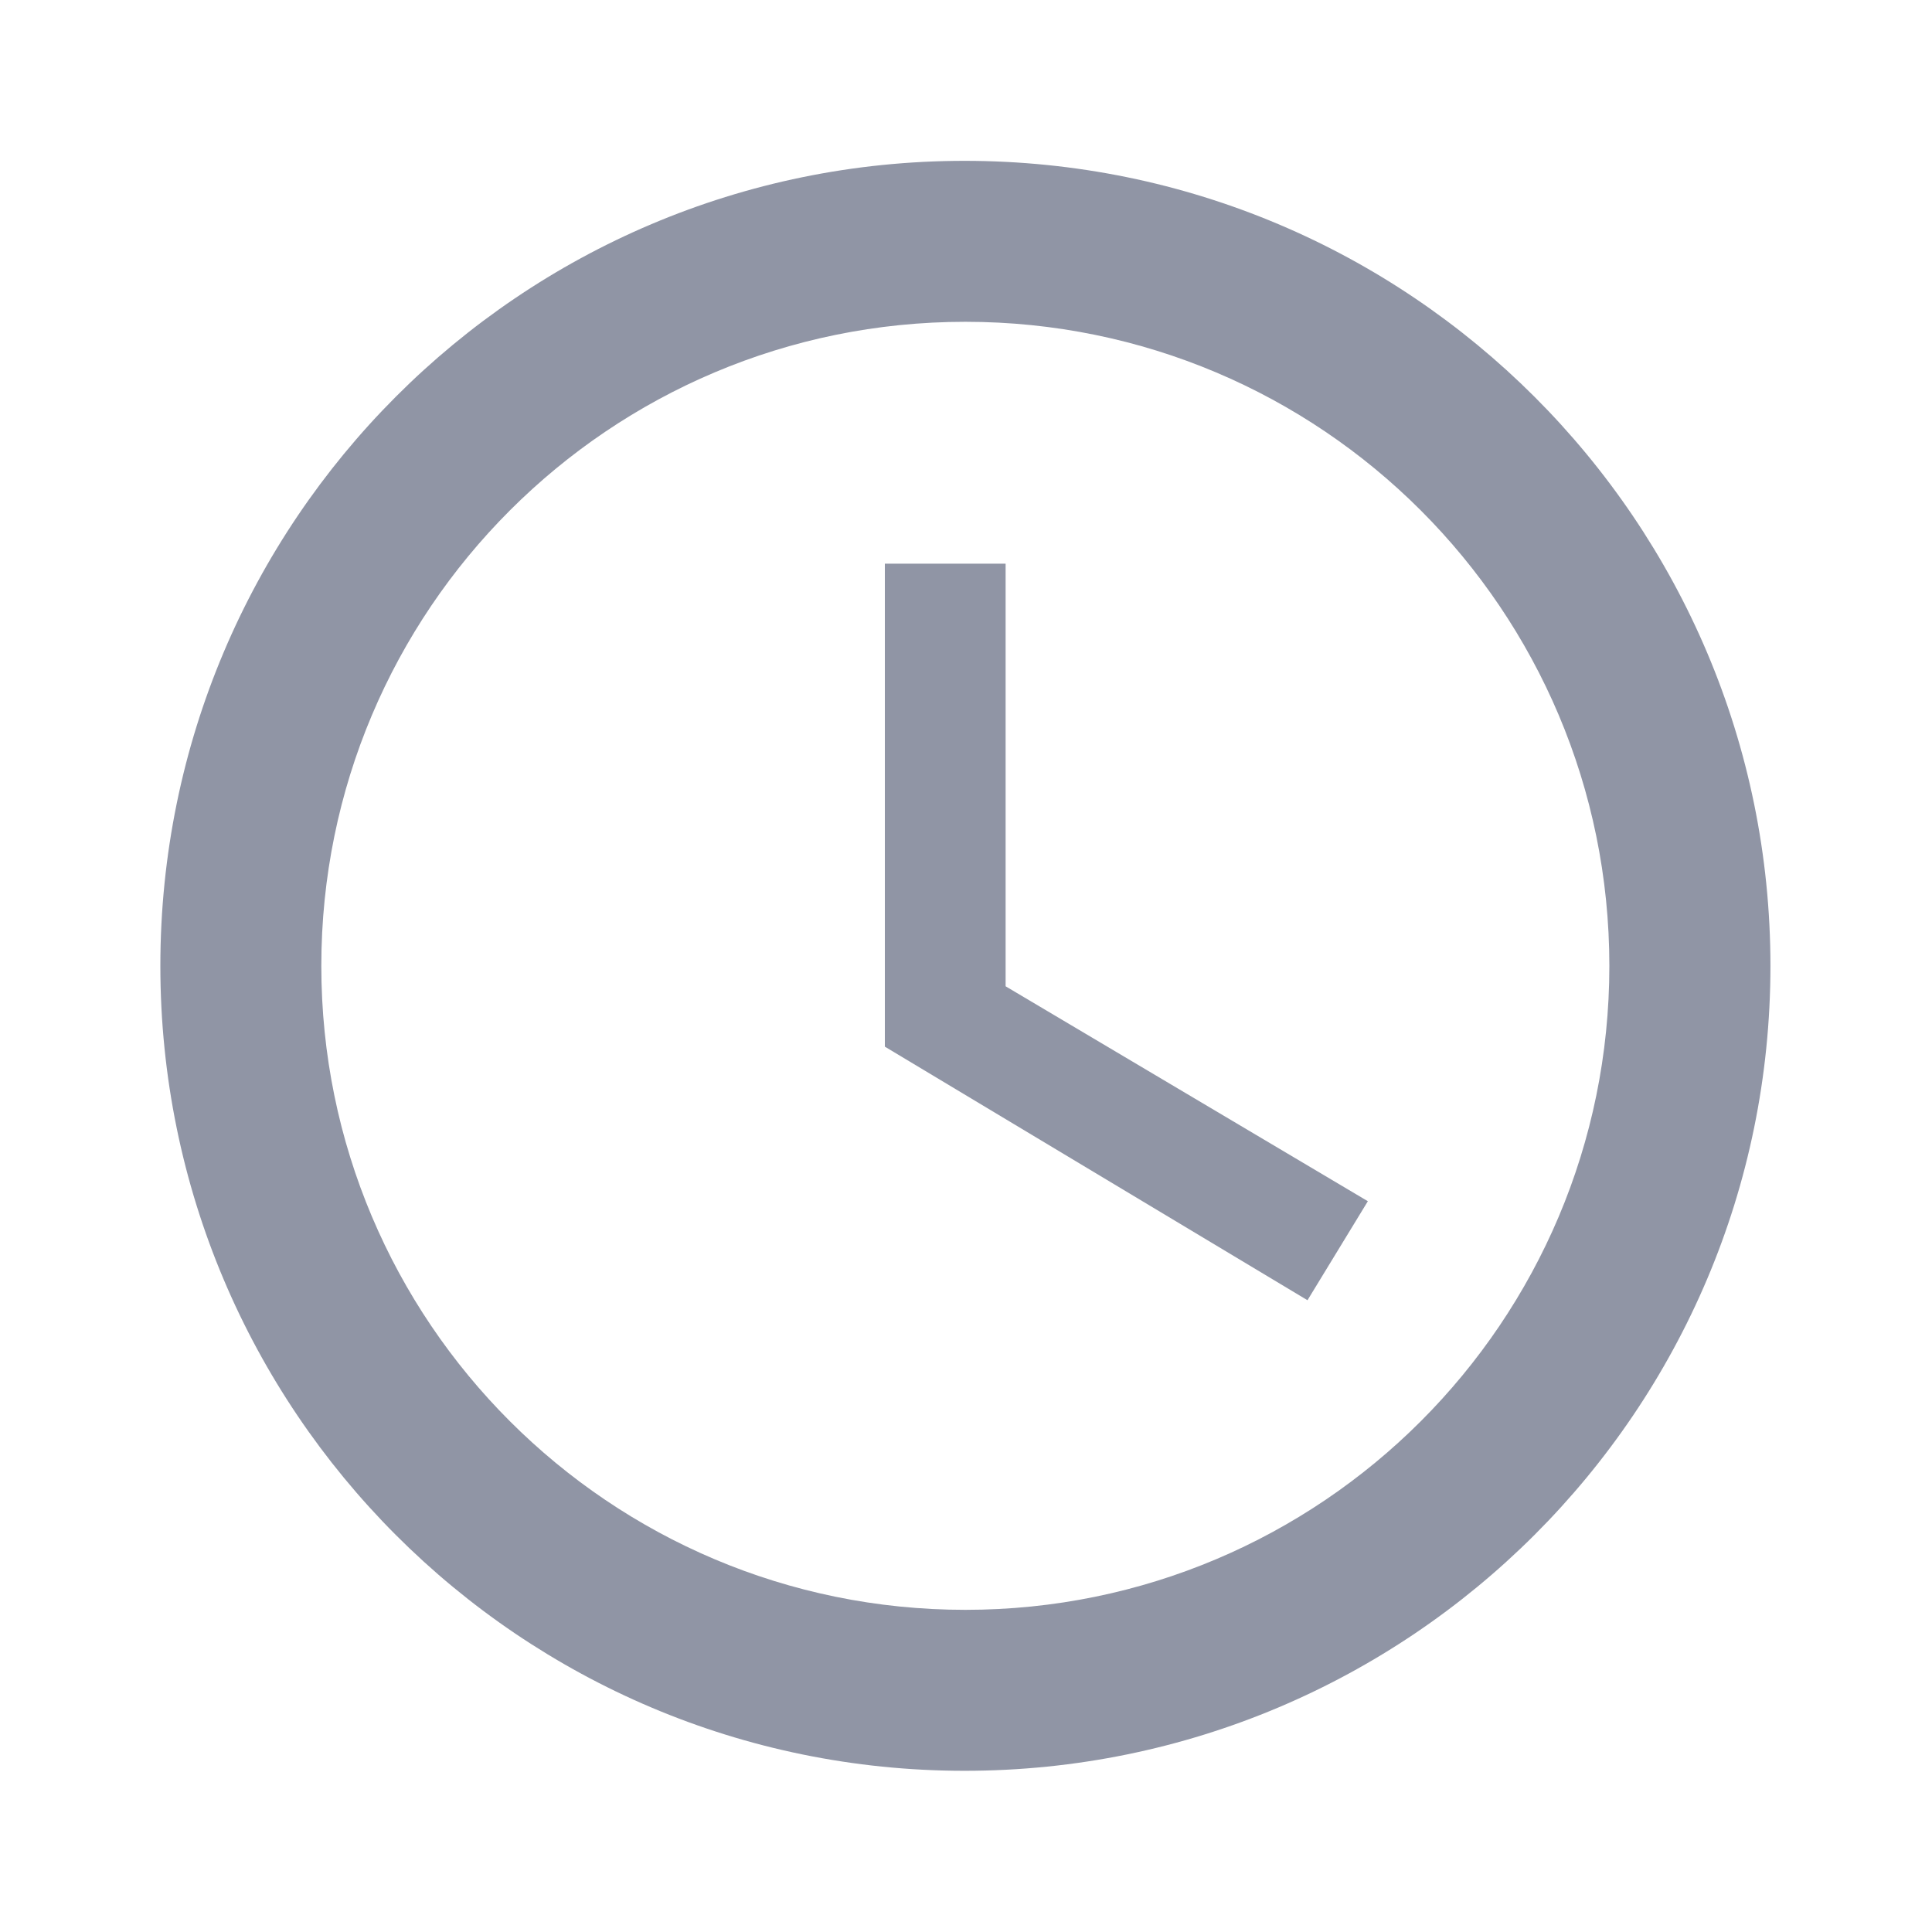 <svg width="16" height="16" viewBox="0 0 16 16" fill="none" xmlns="http://www.w3.org/2000/svg">
<g clip-path="url(#clip0_6230_18435)">
<path d="M7.988 1.332C4.308 1.332 1.328 4.319 1.328 7.999C1.328 11.679 4.308 14.665 7.988 14.665C11.675 14.665 14.662 11.679 14.662 7.999C14.662 4.319 11.675 1.332 7.988 1.332ZM7.995 13.332C5.048 13.332 2.661 10.945 2.661 7.999C2.661 5.052 5.048 2.665 7.995 2.665C10.941 2.665 13.328 5.052 13.328 7.999C13.328 10.945 10.941 13.332 7.995 13.332Z" fill="#9095A5"/>
<path d="M8.328 4.668H7.328V8.668L10.828 10.768L11.328 9.948L8.328 8.168V4.668Z" fill="#9095A5"/>
</g>
<defs>
<clipPath id="clip0_6230_18435">
<rect width="16" height="16" fill="white"/>
</clipPath>
</defs>
</svg>

